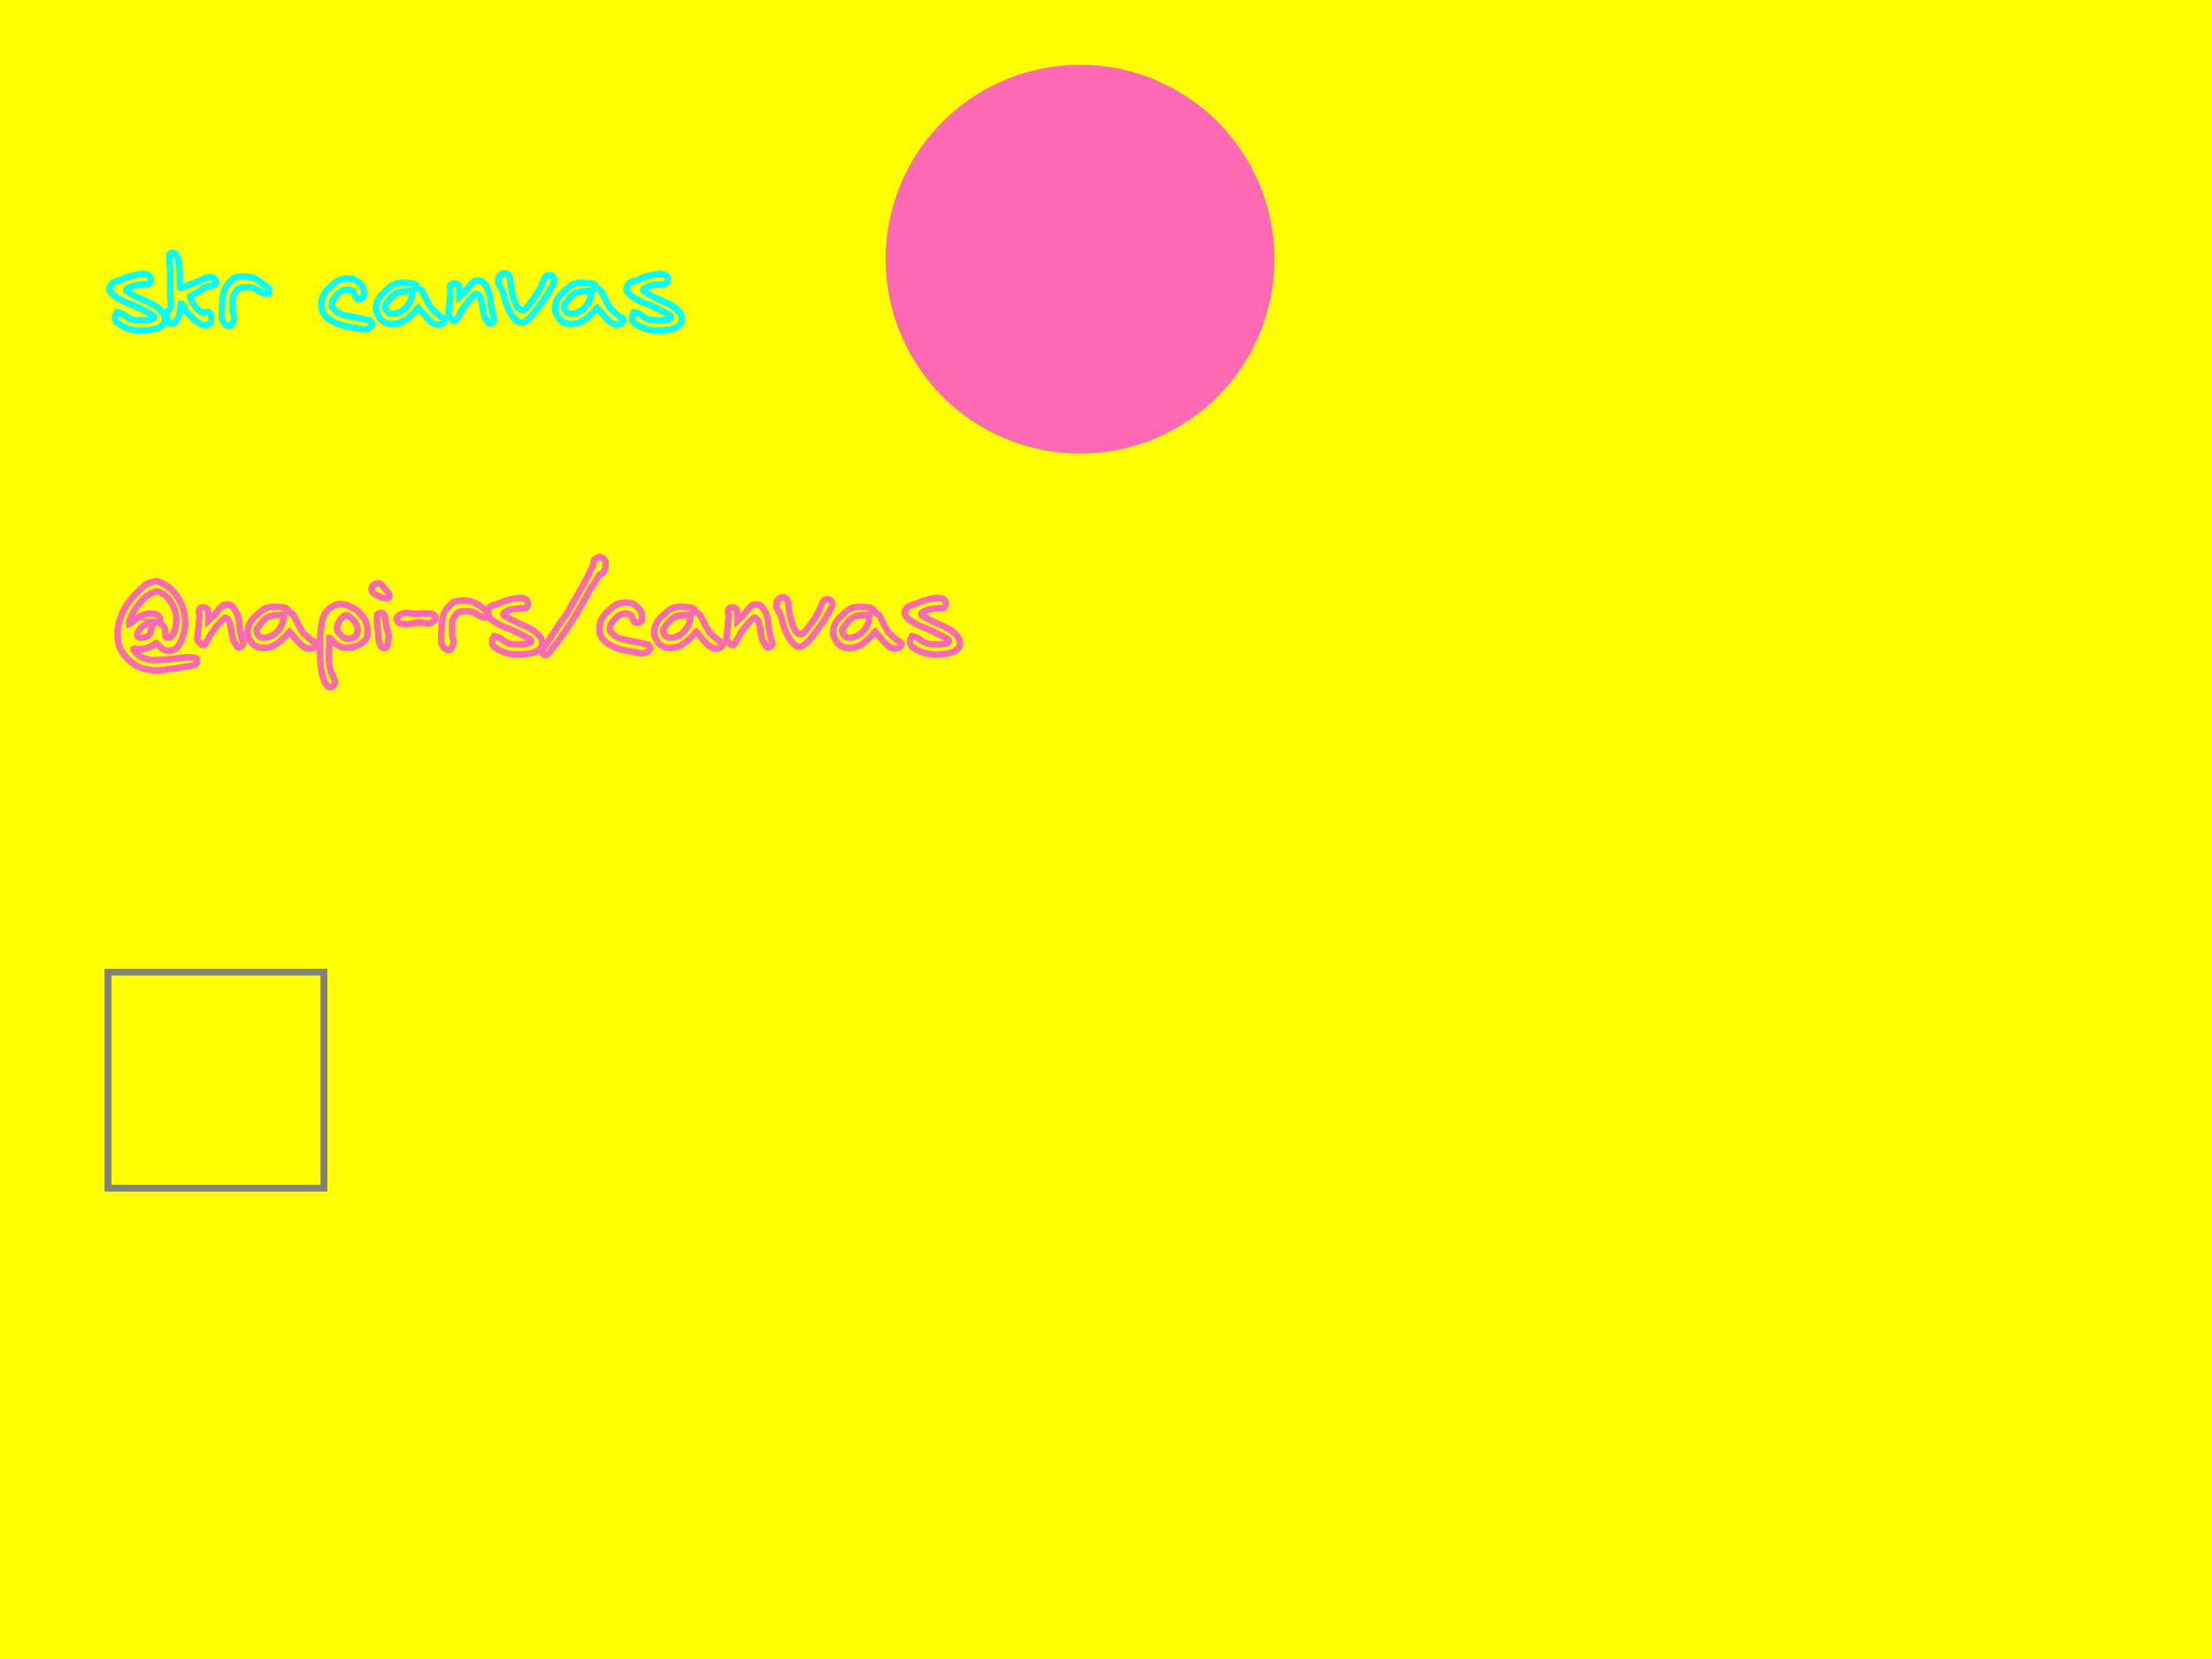 <?xml version="1.0" encoding="utf-8" ?>
<svg xmlns="http://www.w3.org/2000/svg" xmlns:xlink="http://www.w3.org/1999/xlink" width="1024" height="768">
	<rect fill="yellow" width="1024" height="768"/>
	<path fill="none" stroke="aqua" stroke-width="3" stroke-miterlimit="10" d="M53.296 146.072C53.101 147.475 53.247 149.221 54.846 149.819C57.605 151.98 61.804 153.127 65.051 152.981C68.249 152.871 72.253 152.822 74.805 150.771C78.552 147.781 74.902 143.471 71.948 141.628C67.7 139.175 63.147 137.82 58.997 134.975C57.752 134.524 58.606 133.474 59.351 133.23C62.146 131.57 65.503 131.679 68.799 131.521C69.751 130.679 69.946 129.873 69.751 128.677C69.055 126.931 67.749 126.98 65.955 126.821C63.001 127.029 59.851 127.871 57.105 128.97C55.749 129.824 54.102 130.019 52.649 130.581C51.55 131.423 50.696 132.522 50.745 134.023C50.952 135.427 52.148 135.879 52.954 136.88C55.505 138.821 58.704 140.371 61.853 141.323C63.049 142.031 69.397 144.924 70.996 146.072C71.497 146.572 71.399 147.329 70.703 147.622C70.3 147.781 68.201 148.281 67.847 148.281C64.697 148.22 61.304 148.721 58.655 146.67C57.349 145.425 55.945 144.778 54.248 144.472C54.004 145.022 53.601 145.522 53.296 146.072ZM85.097 142.422C87.501 146.072 90.297 148.879 94.301 150.625C95.546 150.722 96.547 150.222 97.45 149.429C97.755 148.122 98.256 146.12 97.145 144.973C96.754 144.228 95.998 144.277 95.253 144.326C94.752 144.521 94.203 144.778 93.654 144.68C90.749 143.423 89.052 140.273 87.953 137.38L87.953 137.075C93.898 134.023 94.752 133.327 94.655 133.23C95.046 133.12 95.705 132.876 96.901 132.424C98.097 132.119 99.452 132.18 100.099 131.179C100.197 130.679 99.355 129.079 98.952 128.628C98.354 128.371 97.804 128.274 97.255 128.274C95.595 128.274 94.154 129.177 92.494 129.922C90.004 130.727 90.504 130.727 83.852 133.279C83.595 133.376 83.302 133.181 83.205 132.973C83.205 130.971 83.205 128.921 83.205 126.931C83.205 126.675 83.046 124.477 82.9 123.769C82.753 122.72 82.252 119.57 82.252 119.375C81.898 118.423 81.154 116.775 79.897 117.08C79.152 117.031 78.798 117.178 78.444 117.776C78.505 119.826 78.297 121.67 78.798 123.769L78.798 138.027C78.944 138.821 79.201 139.822 79.103 140.578C79.054 142.373 78.798 143.081 77.504 144.021C76.955 145.473 77.004 147.427 77.846 148.769C78.346 149.673 79.396 149.819 80.348 149.673C81.447 149.026 82.106 147.72 82.594 146.572C83.546 144.875 83.302 142.373 83.644 140.53L84.047 140.53C84.096 140.53 84.145 140.53 84.145 140.578C84.694 140.92 84.804 141.628 85.097 142.422ZM103.294 136.172C102.745 139.077 102.647 144.326 102.647 147.524C102.953 148.428 103.648 149.77 104.552 150.32C105.003 150.674 105.504 150.93 106.004 150.93C106.395 150.93 106.798 150.722 107.103 150.32C107.945 148.879 108.995 147.329 108.055 145.62C107.347 142.971 107.848 140.322 107.701 137.624C108.202 136.172 109.044 135.122 109.947 133.926C109.996 133.877 110.204 133.62 110.252 133.62C111.949 132.68 113.805 133.022 115.599 132.973C117.601 133.12 119.005 134.28 120.897 135.329C121.751 135.72 123.253 135.976 124.144 135.83C124.803 135.671 124.449 134.231 124.498 133.62C123.094 132.229 120.055 130.178 118.456 129.177C116.954 128.371 114.806 127.981 112.706 127.981C110.948 127.981 109.251 128.274 108.055 128.872C105.748 130.971 103.856 132.925 103.294 136.172ZM148.806 139.822C148.598 141.775 148.903 143.972 150.051 145.522C151.796 147.781 154.604 149.331 157.35 150.222C159.804 150.979 162.148 151.321 164.65 151.772C166.445 152.273 167.849 152.627 169.704 152.419C170.644 152.126 171.999 151.174 172.255 150.222C172.353 149.77 171.706 148.721 171.303 148.379L165.248 147.073C162.697 146.621 160.048 146.23 157.595 145.278C156.252 144.778 155.153 143.825 154.201 142.678C153.005 142.08 153.896 139.822 153.847 139.175C155.349 137.075 156.948 134.78 159.548 134.121C160.805 134.072 161.953 133.877 163.1 134.621C163.649 134.927 164.394 136.929 164.65 137.575C165.053 138.674 166.298 138.174 167.153 138.222C167.751 138.174 168.203 137.429 168.447 136.977C168.544 135.378 168.496 133.572 167.495 132.229C166.054 130.776 164.345 128.921 162.099 129.031C158.852 128.42 155.446 130.019 153.249 132.522C150.649 134.719 149.294 136.575 148.806 139.822ZM193.498 142.373C195.451 144.472 197.404 147.219 199.504 149.026L199.699 149.123C201.103 149.88 201.799 150.576 203.3 150.222C204.045 150.027 205.046 149.673 205.497 149.026C205.595 148.672 205.949 148.074 205.851 147.72C205.705 147.573 205.351 147.17 205.204 147.121C204.106 146.975 203.605 146.12 202.348 145.229C201.945 144.729 200.199 143.471 199.797 142.971C198.295 140.53 196.745 137.527 195.402 134.78C194.999 134.17 194.206 133.828 193.498 133.523C193.351 133.376 192.9 133.022 192.851 132.876C193.254 131.924 191.85 131.679 191.301 131.277C189.799 131.13 188.151 130.874 186.552 130.874C184.501 130.874 182.499 131.228 180.851 132.571C178.056 134.927 174.345 137.771 174.199 141.726C173.649 143.972 174.845 145.779 176.103 147.72C177.397 149.27 179.85 150.173 181.901 149.929C186.296 149.978 189.799 146.621 192.546 143.63C192.753 143.276 193.144 142.629 193.498 142.373ZM178.947 143.923C178.398 142.922 177.897 141.726 178.654 140.774C180.351 138.369 182.402 135.476 185.246 135.073C187.248 134.621 189.054 134.829 190.995 134.377C191.044 135.024 190.702 136.379 190.654 136.977C190.446 138.674 189.396 140.42 188.444 141.726C187.053 143.276 186.247 144.021 184.001 144.875C183.244 145.071 182.45 145.278 181.645 145.278C180.595 145.278 179.594 144.924 178.947 143.923ZM220.244 135.976C220.402 135.879 220.598 135.928 220.744 135.928C221.049 136.025 221.794 136.831 222.148 137.221C222.649 138.027 222.697 139.529 223.1 140.371C223.296 142.422 223.796 144.826 224.345 146.731C224.895 147.427 225.395 148.379 225.944 149.221C226.054 149.624 226.298 149.721 226.555 149.721C227.055 149.721 227.702 149.331 228.154 149.221C228.703 148.83 228.85 147.927 228.801 147.329C228.801 147.17 228.154 145.681 228.154 145.425L227.202 141.323C227.202 138.479 226.701 135.928 225.652 133.474C224.846 132.18 223.296 129.421 221.696 129.922C220.598 129.971 219.646 129.726 218.901 130.679C217.351 131.875 216.899 133.022 215.8 134.377C215.398 134.878 213.152 137.124 212.651 137.527C212.651 137.27 212.7 136.477 212.7 135.671C212.7 134.023 212.7 133.523 212.346 132.18C211.845 131.423 211.003 131.179 210.1 131.179C209.05 131.13 208.244 131.826 208.244 132.925L208.244 133.12C208.244 133.23 208.244 133.376 208.305 133.572L208.501 134.878C208.549 135.073 208.549 135.22 208.549 135.329C208.244 137.881 208.049 142.58 207.597 144.826C207.597 145.119 207.5 146.023 207.597 146.377L209.795 148.623C210.503 148.769 211.003 148.623 211.406 147.976C212.053 146.474 213.444 144.375 214.25 142.922C215.849 140.481 217.9 137.978 220.244 135.976ZM230.996 128.078C230.544 128.921 230.654 130.227 230.703 131.228C231.301 132.278 232.498 134.328 232.9 135.378C233.401 137.673 234.097 139.98 234.805 142.031C236.05 144.619 237.002 146.621 239.248 148.623C240.054 149.331 240.2 149.331 241.299 149.331C242.495 149.429 242.544 149.221 243.496 148.525C245.803 146.975 247.048 145.022 248.745 142.776C251.455 139.431 253.445 136.172 255.703 132.18C255.996 131.472 256.655 130.227 256.655 129.678C256.655 128.677 255.898 127.627 255.044 127.48C254.348 127.419 253.396 127.224 252.847 127.773C251.296 129.873 250.698 132.571 249.355 134.719C247.695 137.771 245.754 140.029 243.203 143.081C242.703 143.52 242.105 143.728 241.445 143.569C239.15 143.081 238.406 139.577 237.649 137.881C236.904 134.927 236.245 131.728 236.099 128.725C235.806 127.724 234.597 126.125 233.547 126.528C232.205 126.577 231.899 127.224 230.996 128.078ZM276.348 142.373C278.301 144.472 280.254 147.219 282.354 149.026L282.549 149.123C283.953 149.88 284.649 150.576 286.15 150.222C286.895 150.027 287.896 149.673 288.347 149.026C288.445 148.672 288.799 148.074 288.701 147.72C288.555 147.573 288.201 147.17 288.054 147.121C286.956 146.975 286.455 146.12 285.198 145.229C284.795 144.729 283.049 143.471 282.647 142.971C281.145 140.53 279.595 137.527 278.252 134.78C277.849 134.17 277.056 133.828 276.348 133.523C276.201 133.376 275.75 133.022 275.701 132.876C276.104 131.924 274.7 131.679 274.151 131.277C272.649 131.13 271.001 130.874 269.402 130.874C267.351 130.874 265.349 131.228 263.701 132.571C260.906 134.927 257.195 137.771 257.048 141.726C256.499 143.972 257.695 145.779 258.953 147.72C260.247 149.27 262.7 150.173 264.751 149.929C269.146 149.978 272.649 146.621 275.396 143.63C275.603 143.276 275.994 142.629 276.348 142.373ZM261.797 143.923C261.248 142.922 260.747 141.726 261.504 140.774C263.201 138.369 265.252 135.476 268.096 135.073C270.098 134.621 271.904 134.829 273.845 134.377C273.894 135.024 273.552 136.379 273.504 136.977C273.296 138.674 272.246 140.42 271.294 141.726C269.902 143.276 269.097 144.021 266.851 144.875C266.094 145.071 265.3 145.278 264.495 145.278C263.445 145.278 262.444 144.924 261.797 143.923ZM292.596 146.072C292.4 147.475 292.547 149.221 294.146 149.819C296.905 151.98 301.104 153.127 304.351 152.981C307.549 152.871 311.553 152.822 314.104 150.771C317.852 147.781 314.202 143.471 311.248 141.628C307 139.175 302.447 137.82 298.296 134.975C297.051 134.524 297.906 133.474 298.65 133.23C301.446 131.57 304.803 131.679 308.099 131.521C309.051 130.679 309.246 129.873 309.051 128.677C308.355 126.931 307.049 126.98 305.254 126.821C302.3 127.029 299.151 127.871 296.404 128.97C295.049 129.824 293.401 130.019 291.949 130.581C290.85 131.423 289.996 132.522 290.044 134.023C290.252 135.427 291.448 135.879 292.254 136.88C294.805 138.821 298.003 140.371 301.153 141.323C302.349 142.031 308.697 144.924 310.296 146.072C310.796 146.572 310.699 147.329 310.003 147.622C309.6 147.781 307.5 148.281 307.146 148.281C303.997 148.22 300.604 148.721 297.955 146.67C296.648 145.425 295.245 144.778 293.548 144.472C293.304 145.022 292.901 145.522 292.596 146.072Z"/>
	<path fill="none" stroke="#FF69B4" stroke-width="3" stroke-miterlimit="10" d="M54.797 289.529C54.004 293.679 54.297 298.525 56.702 302.126C59.155 305.373 62.097 308.376 66.199 309.426C68.445 310.024 70.752 310.427 73.096 310.427C74.695 310.427 76.294 310.22 77.905 309.719C81.751 309.573 85.144 308.572 88.953 308.181C89.746 307.925 90.747 307.571 91.199 306.875C91.15 306.277 91.65 304.726 90.552 304.678C89.404 304.324 88.306 304.226 87.195 304.226C84.949 304.226 82.751 304.726 80.103 304.971C77.051 305.276 73.401 305.679 70.3 305.63C67.249 304.873 63.745 304.177 62.048 301.174C61.902 301.028 61.755 300.625 61.755 300.576C61.755 300.43 61.902 300.222 62.048 300.222C63.098 300.43 64.697 300.674 65.649 300.576C67.798 300.124 70.3 299.624 71.899 297.781L72.498 297.781C74.304 299.429 75.244 301.369 78.198 301.174C82.349 301.43 83.85 297.121 84.851 293.972C87.952 284.17 82.495 271.78 72.498 268.972C70.447 269.521 68.054 269.826 66.504 271.474C60.901 276.125 56.201 282.18 54.797 289.529ZM72.852 287.978C73.853 287.978 74.304 286.977 74.097 286.074C73.047 284.28 71.35 283.926 69.348 284.121C66.553 284.023 64.551 285.427 62.402 287.026C61.755 287.429 60.498 288.772 59.851 288.93C59.851 288.869 59.851 288.821 59.851 288.772L59.802 288.43C59.802 288.369 59.802 288.32 59.802 288.271C59.802 288.125 59.851 287.673 59.851 287.624C60.901 284.17 63.245 280.776 65.552 278.127C67.346 275.869 69.702 274.526 72.498 273.721C77.051 274.721 79.456 278.628 81.055 282.571C82.153 286.379 81.848 291.921 79.15 294.924C78.796 295.119 78.345 295.278 77.905 295.278C77.197 295.278 76.55 294.924 76.599 293.972C76.599 293.874 76.599 293.679 76.55 293.374L76.355 291.421C76.294 291.128 76.294 290.871 76.294 290.823C75.806 289.773 74.853 288.869 73.853 288.32L72.852 287.978ZM65.698 295.278C64.453 295.473 63.245 294.729 63.648 293.325C64.099 291.274 66.101 289.87 67.749 288.93C69.055 288.369 70.154 287.624 71.545 287.978C71.704 287.978 71.851 288.125 71.899 288.271C70.044 289.272 69.897 291.128 69.653 293.02C69.055 294.424 67.249 295.229 65.698 295.278ZM104.044 285.976C104.203 285.879 104.398 285.928 104.544 285.928C104.85 286.025 105.594 286.831 105.948 287.221C106.449 288.027 106.498 289.529 106.9 290.371C107.096 292.422 107.596 294.826 108.145 296.731C108.695 297.427 109.195 298.379 109.745 299.221C109.854 299.624 110.099 299.721 110.355 299.721C110.855 299.721 111.502 299.331 111.954 299.221C112.503 298.83 112.65 297.927 112.601 297.329C112.601 297.17 111.954 295.681 111.954 295.425L111.002 291.323C111.002 288.479 110.501 285.928 109.452 283.474C108.646 282.18 107.096 279.421 105.497 279.922C104.398 279.971 103.446 279.726 102.701 280.679C101.151 281.875 100.699 283.022 99.6 284.377C99.198 284.878 96.952 287.124 96.451 287.527C96.451 287.27 96.5 286.477 96.5 285.671C96.5 284.023 96.5 283.523 96.146 282.18C95.645 281.423 94.803 281.179 93.9 281.179C92.85 281.13 92.044 281.826 92.044 282.925L92.044 283.12C92.044 283.23 92.044 283.376 92.105 283.572L92.301 284.878C92.35 285.073 92.35 285.22 92.35 285.329C92.044 287.881 91.849 292.58 91.397 294.826C91.397 295.119 91.3 296.023 91.397 296.377L93.595 298.623C94.303 298.769 94.803 298.623 95.206 297.976C95.853 296.474 97.245 294.375 98.05 292.922C99.649 290.481 101.7 287.978 104.044 285.976ZM133.998 292.373C135.951 294.472 137.904 297.219 140.004 299.026L140.199 299.123C141.603 299.88 142.299 300.576 143.8 300.222C144.545 300.027 145.546 299.673 145.997 299.026C146.095 298.672 146.449 298.074 146.351 297.72C146.205 297.573 145.851 297.17 145.704 297.121C144.606 296.975 144.105 296.12 142.848 295.229C142.445 294.729 140.7 293.471 140.297 292.971C138.795 290.53 137.245 287.527 135.902 284.78C135.499 284.17 134.706 283.828 133.998 283.523C133.851 283.376 133.4 283.022 133.351 282.876C133.754 281.924 132.35 281.68 131.801 281.277C130.299 281.13 128.651 280.874 127.052 280.874C125.001 280.874 122.999 281.228 121.351 282.571C118.556 284.927 114.845 287.771 114.699 291.726C114.149 293.972 115.346 295.779 116.603 297.72C117.897 299.27 120.35 300.173 122.401 299.929C126.796 299.978 130.299 296.621 133.046 293.63C133.253 293.276 133.644 292.629 133.998 292.373ZM119.447 293.923C118.898 292.922 118.397 291.726 119.154 290.774C120.851 288.369 122.902 285.476 125.746 285.073C127.748 284.621 129.555 284.829 131.495 284.377C131.544 285.024 131.202 286.379 131.154 286.977C130.946 288.674 129.896 290.42 128.944 291.726C127.553 293.276 126.747 294.021 124.501 294.875C123.744 295.071 122.951 295.278 122.145 295.278C121.095 295.278 120.094 294.924 119.447 293.923ZM149.452 286.221C147.853 292.873 148.146 298.171 148.195 304.531C148.451 308.425 148.805 313.027 150.746 316.531C151.344 317.178 152.248 318.63 153.249 318.13C153.847 318.02 154.494 317.275 154.848 316.872C155.153 316.079 155.3 315.481 154.848 314.626C153.053 311.526 152.052 307.68 152.297 304.226C152.297 301.321 152.455 296.67 152.455 295.376L152.651 295.376C154.75 297.671 157.753 300.576 161.196 299.77C164.406 299.978 168.996 297.72 170.046 294.424C170.4 291.128 170.046 287.429 167.494 284.975C165.602 282.119 162.196 280.581 159.145 279.775C158.498 279.678 157.997 279.58 157.497 279.58C156.996 279.58 156.496 279.678 155.8 279.873C152.699 281.13 150.6 282.778 149.452 286.221ZM156.447 292.519C155.898 291.628 156.154 290.676 156.105 289.675C156.752 287.978 157.851 285.83 159.596 284.975C160.951 284.573 161.696 285.22 162.746 286.221C165.004 288.43 166.2 290.53 165.297 293.471C164.699 294.973 163.051 295.681 161.403 295.681C160.549 295.681 159.645 295.473 158.949 295.071C158.547 294.826 156.703 292.922 156.447 292.519ZM172.296 271.731C171.698 272.878 172.149 274.27 173.248 274.929C174.798 275.625 176.947 277.126 178.802 276.821L179.901 276.821C180.499 276.321 180.352 275.173 179.901 274.575C179.803 274.477 178.094 272.622 177.996 272.378C177.252 271.377 176.348 269.924 175.006 270.119C173.895 270.022 172.699 270.681 172.296 271.731ZM175.494 297.073C175.604 297.72 176.202 298.83 176.446 299.27C177.044 299.88 177.801 300.027 178.656 299.88C179.351 299.477 179.4 298.428 179.595 297.72C179.595 297.475 179.949 294.826 179.901 293.923C179.254 291.079 178.399 288.723 178.35 285.671C178.094 285.073 177.655 284.072 177.044 283.779C176.055 283.572 175.054 283.877 174.554 284.719C174.505 285.622 174.505 286.77 174.554 287.576C174.7 288.979 175.25 295.73 175.494 297.073ZM183.6 286.428C183.502 287.075 184.344 287.978 184.845 288.479C185.553 288.772 187.005 288.979 187.848 288.93C189.496 289.028 191.644 288.43 193.194 288.222L195.148 288.222C196.295 288.369 197.955 288.869 198.944 288.723C200.055 288.076 200.946 287.527 201.654 286.672C201.849 285.83 201.495 285.073 200.494 284.377C199.75 284.023 197.699 284.072 196.295 283.974C195.05 283.73 193.951 284.28 192.755 284.17L192.499 284.17C191.302 284.023 189.752 283.779 188.299 283.779C187.604 283.779 186.944 283.828 186.346 283.974C185.296 284.475 183.697 285.329 183.6 286.428ZM204.894 286.172C204.345 289.077 204.247 294.326 204.247 297.524C204.553 298.428 205.248 299.77 206.152 300.32C206.603 300.674 207.104 300.93 207.604 300.93C207.995 300.93 208.398 300.722 208.703 300.32C209.545 298.879 210.595 297.329 209.655 295.62C208.947 292.971 209.448 290.322 209.301 287.624C209.802 286.172 210.644 285.122 211.547 283.926C211.596 283.877 211.803 283.62 211.852 283.62C213.549 282.68 215.405 283.022 217.199 282.973C219.201 283.12 220.605 284.28 222.497 285.329C223.351 285.72 224.853 285.976 225.744 285.83C226.403 285.671 226.049 284.231 226.098 283.62C224.694 282.229 221.655 280.178 220.055 279.177C218.554 278.371 216.406 277.981 214.306 277.981C212.548 277.981 210.851 278.274 209.655 278.872C207.348 280.971 205.456 282.925 204.894 286.172ZM227.896 296.072C227.7 297.475 227.847 299.221 229.446 299.819C232.205 301.98 236.404 303.127 239.651 302.981C242.849 302.871 246.853 302.822 249.405 300.771C253.152 297.781 249.502 293.471 246.548 291.628C242.3 289.175 237.747 287.82 233.596 284.975C232.351 284.524 233.206 283.474 233.95 283.23C236.746 281.57 240.103 281.68 243.399 281.521C244.351 280.679 244.546 279.873 244.351 278.677C243.655 276.931 242.349 276.98 240.554 276.821C237.6 277.029 234.451 277.871 231.704 278.97C230.349 279.824 228.701 280.019 227.249 280.581C226.15 281.423 225.296 282.522 225.344 284.023C225.552 285.427 226.748 285.879 227.554 286.88C230.105 288.821 233.303 290.371 236.453 291.323C237.649 292.031 243.997 294.924 245.596 296.072C246.096 296.572 245.999 297.329 245.303 297.622C244.9 297.781 242.801 298.281 242.447 298.281C239.297 298.22 235.904 298.721 233.255 296.67C231.948 295.425 230.545 294.778 228.848 294.472C228.604 295.022 228.201 295.522 227.896 296.072ZM251.152 300.722C250.895 301.223 250.798 301.479 250.847 301.98C251.347 302.578 251.945 303.53 252.653 303.323C252.848 303.274 253.044 303.225 253.251 303.03C254.594 302.37 254.948 300.979 256.205 299.575C263.603 290.224 268.205 282.18 273.405 272.475C276.152 269.228 277.299 264.87 278.849 265.627C279.948 265.029 280.803 261.575 280.204 259.524C279.545 258.474 278.544 257.778 277.446 257.876C276.701 257.973 275.895 258.376 275.102 259.28C275.004 259.377 274.846 259.927 274.699 260.476L274.455 261.977C273.698 263.076 272.905 265.176 272.746 265.53C269.902 271.523 265.654 277.92 262.346 284.28C258.354 289.272 254.997 295.278 251.152 300.722ZM277.555 289.822C277.348 291.775 277.653 293.972 278.801 295.522C280.546 297.781 283.354 299.331 286.1 300.222C288.554 300.979 290.898 301.321 293.4 301.772C295.195 302.273 296.598 302.627 298.454 302.419C299.394 302.126 300.749 301.174 301.005 300.222C301.103 299.77 300.456 298.721 300.053 298.379L293.998 297.073C291.447 296.621 288.798 296.23 286.345 295.278C285.002 294.778 283.903 293.826 282.951 292.678C281.755 292.08 282.646 289.822 282.597 289.175C284.098 287.075 285.698 284.78 288.298 284.121C289.555 284.072 290.702 283.877 291.85 284.621C292.399 284.927 293.144 286.929 293.4 287.576C293.803 288.674 295.048 288.174 295.903 288.222C296.501 288.174 296.952 287.429 297.197 286.977C297.294 285.378 297.245 283.572 296.244 282.229C294.804 280.776 293.095 278.921 290.849 279.031C287.602 278.42 284.196 280.019 281.999 282.522C279.399 284.719 278.044 286.575 277.555 289.822ZM322.248 292.373C324.201 294.472 326.154 297.219 328.254 299.026L328.449 299.123C329.853 299.88 330.549 300.576 332.05 300.222C332.795 300.027 333.796 299.673 334.247 299.026C334.345 298.672 334.699 298.074 334.601 297.72C334.455 297.573 334.101 297.17 333.954 297.121C332.856 296.975 332.355 296.12 331.098 295.229C330.695 294.729 328.949 293.471 328.547 292.971C327.045 290.53 325.495 287.527 324.152 284.78C323.749 284.17 322.956 283.828 322.248 283.523C322.101 283.376 321.65 283.022 321.601 282.876C322.004 281.924 320.6 281.68 320.05 281.277C318.549 281.13 316.901 280.874 315.302 280.874C313.251 280.874 311.249 281.228 309.601 282.571C306.806 284.927 303.095 287.771 302.948 291.726C302.399 293.972 303.595 295.779 304.853 297.72C306.147 299.27 308.6 300.173 310.651 299.929C315.046 299.978 318.549 296.621 321.296 293.63C321.503 293.276 321.894 292.629 322.248 292.373ZM307.697 293.923C307.148 292.922 306.647 291.726 307.404 290.774C309.101 288.369 311.152 285.476 313.996 285.073C315.998 284.621 317.804 284.829 319.745 284.377C319.794 285.024 319.452 286.379 319.404 286.977C319.196 288.674 318.146 290.42 317.194 291.726C315.802 293.276 314.997 294.021 312.751 294.875C311.994 295.071 311.2 295.278 310.395 295.278C309.345 295.278 308.344 294.924 307.697 293.923ZM348.994 285.976C349.152 285.879 349.348 285.928 349.494 285.928C349.799 286.025 350.544 286.831 350.898 287.221C351.398 288.027 351.447 289.529 351.85 290.371C352.045 292.422 352.546 294.826 353.095 296.731C353.645 297.427 354.145 298.379 354.694 299.221C354.804 299.624 355.048 299.721 355.305 299.721C355.805 299.721 356.452 299.331 356.904 299.221C357.453 298.83 357.6 297.927 357.551 297.329C357.551 297.17 356.904 295.681 356.904 295.425L355.952 291.323C355.952 288.479 355.451 285.928 354.401 283.474C353.596 282.18 352.045 279.421 350.446 279.922C349.348 279.971 348.396 279.726 347.651 280.679C346.101 281.875 345.649 283.022 344.55 284.377C344.148 284.878 341.901 287.124 341.401 287.527C341.401 287.27 341.45 286.477 341.45 285.671C341.45 284.023 341.45 283.523 341.096 282.18C340.595 281.423 339.753 281.179 338.85 281.179C337.8 281.13 336.994 281.826 336.994 282.925L336.994 283.12C336.994 283.23 336.994 283.376 337.055 283.572L337.251 284.878C337.299 285.073 337.299 285.22 337.299 285.329C336.994 287.881 336.799 292.58 336.347 294.826C336.347 295.119 336.25 296.023 336.347 296.377L338.544 298.623C339.253 298.769 339.753 298.623 340.156 297.976C340.803 296.474 342.194 294.375 343 292.922C344.599 290.481 346.65 287.978 348.994 285.976ZM359.746 278.078C359.294 278.921 359.404 280.227 359.453 281.228C360.051 282.278 361.247 284.328 361.65 285.378C362.151 287.673 362.847 289.98 363.555 292.031C364.8 294.619 365.752 296.621 367.998 298.623C368.804 299.331 368.95 299.331 370.049 299.331C371.245 299.429 371.294 299.221 372.246 298.525C374.553 296.975 375.798 295.022 377.495 292.776C380.205 289.431 382.195 286.172 384.453 282.18C384.746 281.472 385.405 280.227 385.405 279.678C385.405 278.677 384.648 277.627 383.794 277.48C383.098 277.419 382.146 277.224 381.597 277.773C380.046 279.873 379.448 282.571 378.105 284.719C376.445 287.771 374.504 290.029 371.953 293.081C371.453 293.52 370.854 293.728 370.195 293.569C367.9 293.081 367.156 289.577 366.399 287.881C365.654 284.927 364.995 281.728 364.849 278.725C364.556 277.724 363.347 276.125 362.297 276.528C360.955 276.577 360.649 277.224 359.746 278.078ZM405.098 292.373C407.051 294.472 409.004 297.219 411.104 299.026L411.299 299.123C412.703 299.88 413.398 300.576 414.9 300.222C415.645 300.027 416.646 299.673 417.097 299.026C417.195 298.672 417.549 298.074 417.451 297.72C417.305 297.573 416.951 297.17 416.804 297.121C415.706 296.975 415.205 296.12 413.948 295.229C413.545 294.729 411.799 293.471 411.396 292.971C409.895 290.53 408.345 287.527 407.002 284.78C406.599 284.17 405.806 283.828 405.098 283.523C404.951 283.376 404.5 283.022 404.451 282.876C404.854 281.924 403.45 281.68 402.9 281.277C401.399 281.13 399.751 280.874 398.152 280.874C396.101 280.874 394.099 281.228 392.451 282.571C389.656 284.927 385.945 287.771 385.798 291.726C385.249 293.972 386.445 295.779 387.703 297.72C388.997 299.27 391.45 300.173 393.501 299.929C397.896 299.978 401.399 296.621 404.146 293.63C404.353 293.276 404.744 292.629 405.098 292.373ZM390.547 293.923C389.998 292.922 389.497 291.726 390.254 290.774C391.951 288.369 394.001 285.476 396.846 285.073C398.848 284.621 400.654 284.829 402.595 284.377C402.644 285.024 402.302 286.379 402.253 286.977C402.046 288.674 400.996 290.42 400.044 291.726C398.652 293.276 397.847 294.021 395.601 294.875C394.844 295.071 394.05 295.278 393.245 295.278C392.195 295.278 391.194 294.924 390.547 293.923ZM421.346 296.072C421.15 297.475 421.297 299.221 422.896 299.819C425.655 301.98 429.854 303.127 433.101 302.981C436.299 302.871 440.303 302.822 442.854 300.771C446.602 297.781 442.952 293.471 439.998 291.628C435.75 289.175 431.197 287.82 427.046 284.975C425.801 284.524 426.656 283.474 427.4 283.23C430.196 281.57 433.553 281.68 436.849 281.521C437.801 280.679 437.996 279.873 437.801 278.677C437.105 276.931 435.799 276.98 434.004 276.821C431.05 277.029 427.901 277.871 425.154 278.97C423.799 279.824 422.151 280.019 420.699 280.581C419.6 281.423 418.745 282.522 418.794 284.023C419.002 285.427 420.198 285.879 421.004 286.88C423.555 288.821 426.753 290.371 429.903 291.323C431.099 292.031 437.447 294.924 439.046 296.072C439.546 296.572 439.449 297.329 438.753 297.622C438.35 297.781 436.25 298.281 435.896 298.281C432.747 298.22 429.353 298.721 426.704 296.67C425.398 295.425 423.995 294.778 422.298 294.472C422.054 295.022 421.651 295.522 421.346 296.072Z"/>
	<rect fill="none" stroke="gray" stroke-width="3" stroke-miterlimit="10" x="50" y="450" width="100" height="100"/>
	<rect fill="none" stroke="gray" stroke-width="3" stroke-miterlimit="10" x="50" y="450" width="100" height="100"/>
	<path fill="#FF69B4" d="M590 120Q590 122.209 589.892 124.416Q589.783 126.623 589.567 128.822Q589.35 131.02 589.026 133.206Q588.702 135.391 588.271 137.558Q587.84 139.725 587.303 141.868Q586.766 144.011 586.125 146.126Q585.483 148.24 584.739 150.32Q583.995 152.4 583.149 154.441Q582.304 156.483 581.359 158.48Q580.414 160.477 579.373 162.426Q578.331 164.374 577.196 166.269Q576.06 168.164 574.832 170.001Q573.605 171.838 572.289 173.613Q570.973 175.388 569.571 177.095Q568.169 178.803 566.686 180.44Q565.202 182.077 563.64 183.64Q562.077 185.202 560.44 186.686Q558.803 188.169 557.095 189.571Q555.387 190.973 553.613 192.289Q551.838 193.605 550.001 194.832Q548.164 196.06 546.269 197.196Q544.374 198.331 542.426 199.373Q540.477 200.414 538.48 201.359Q536.483 202.304 534.441 203.149Q532.4 203.995 530.32 204.739Q528.24 205.483 526.126 206.125Q524.011 206.766 521.868 207.303Q519.725 207.84 517.558 208.271Q515.391 208.702 513.206 209.026Q511.02 209.35 508.822 209.567Q506.623 209.783 504.416 209.892Q502.209 210 500 210Q497.791 210 495.584 209.892Q493.377 209.783 491.178 209.567Q488.98 209.35 486.794 209.026Q484.609 208.702 482.442 208.271Q480.275 207.84 478.132 207.303Q475.989 206.766 473.874 206.125Q471.76 205.483 469.68 204.739Q467.6 203.995 465.558 203.149Q463.517 202.304 461.52 201.359Q459.523 200.414 457.574 199.373Q455.626 198.331 453.731 197.196Q451.836 196.06 449.999 194.832Q448.162 193.605 446.387 192.289Q444.612 190.973 442.905 189.571Q441.197 188.169 439.56 186.686Q437.923 185.202 436.36 183.64Q434.798 182.077 433.314 180.44Q431.831 178.803 430.429 177.095Q429.027 175.388 427.711 173.613Q426.395 171.838 425.168 170.001Q423.94 168.164 422.804 166.269Q421.669 164.374 420.627 162.426Q419.586 160.477 418.641 158.48Q417.696 156.483 416.851 154.441Q416.005 152.4 415.261 150.32Q414.517 148.24 413.875 146.126Q413.234 144.011 412.697 141.868Q412.16 139.725 411.729 137.558Q411.298 135.391 410.974 133.206Q410.65 131.02 410.433 128.822Q410.217 126.623 410.108 124.416Q410 122.209 410 120Q410 117.791 410.108 115.584Q410.217 113.377 410.433 111.178Q410.65 108.98 410.974 106.794Q411.298 104.609 411.729 102.442Q412.16 100.275 412.697 98.132Q413.234 95.989 413.875 93.874Q414.517 91.76 415.261 89.68Q416.005 87.6 416.851 85.558Q417.696 83.517 418.641 81.52Q419.586 79.523 420.627 77.574Q421.669 75.626 422.804 73.731Q423.94 71.836 425.168 69.999Q426.395 68.162 427.711 66.387Q429.027 64.612 430.429 62.905Q431.831 61.197 433.314 59.56Q434.798 57.923 436.36 56.36Q437.923 54.798 439.56 53.314Q441.197 51.831 442.905 50.429Q444.612 49.027 446.387 47.711Q448.162 46.395 449.999 45.168Q451.836 43.94 453.731 42.804Q455.626 41.669 457.574 40.627Q459.523 39.586 461.52 38.641Q463.517 37.696 465.558 36.851Q467.6 36.005 469.68 35.261Q471.76 34.517 473.874 33.875Q475.989 33.234 478.132 32.697Q480.275 32.16 482.442 31.729Q484.609 31.298 486.794 30.974Q488.98 30.65 491.178 30.433Q493.377 30.217 495.584 30.108Q497.791 30 500 30Q502.209 30 504.416 30.108Q506.623 30.217 508.822 30.433Q511.02 30.65 513.206 30.974Q515.391 31.298 517.558 31.729Q519.725 32.16 521.868 32.697Q524.011 33.234 526.126 33.875Q528.24 34.517 530.32 35.261Q532.4 36.005 534.441 36.851Q536.483 37.696 538.48 38.641Q540.477 39.586 542.426 40.627Q544.374 41.669 546.269 42.804Q548.164 43.94 550.001 45.168Q551.838 46.395 553.613 47.711Q555.387 49.027 557.095 50.429Q558.803 51.831 560.44 53.314Q562.077 54.798 563.64 56.36Q565.202 57.923 566.686 59.56Q568.169 61.197 569.571 62.905Q570.973 64.612 572.289 66.387Q573.605 68.162 574.832 69.999Q576.06 71.836 577.195 73.731Q578.331 75.626 579.373 77.574Q580.414 79.523 581.359 81.52Q582.304 83.517 583.149 85.558Q583.995 87.6 584.739 89.68Q585.483 91.76 586.125 93.874Q586.766 95.989 587.303 98.132Q587.84 100.275 588.271 102.442Q588.702 104.609 589.026 106.794Q589.35 108.98 589.567 111.178Q589.783 113.377 589.892 115.584Q590 117.791 590 120"/>
</svg>